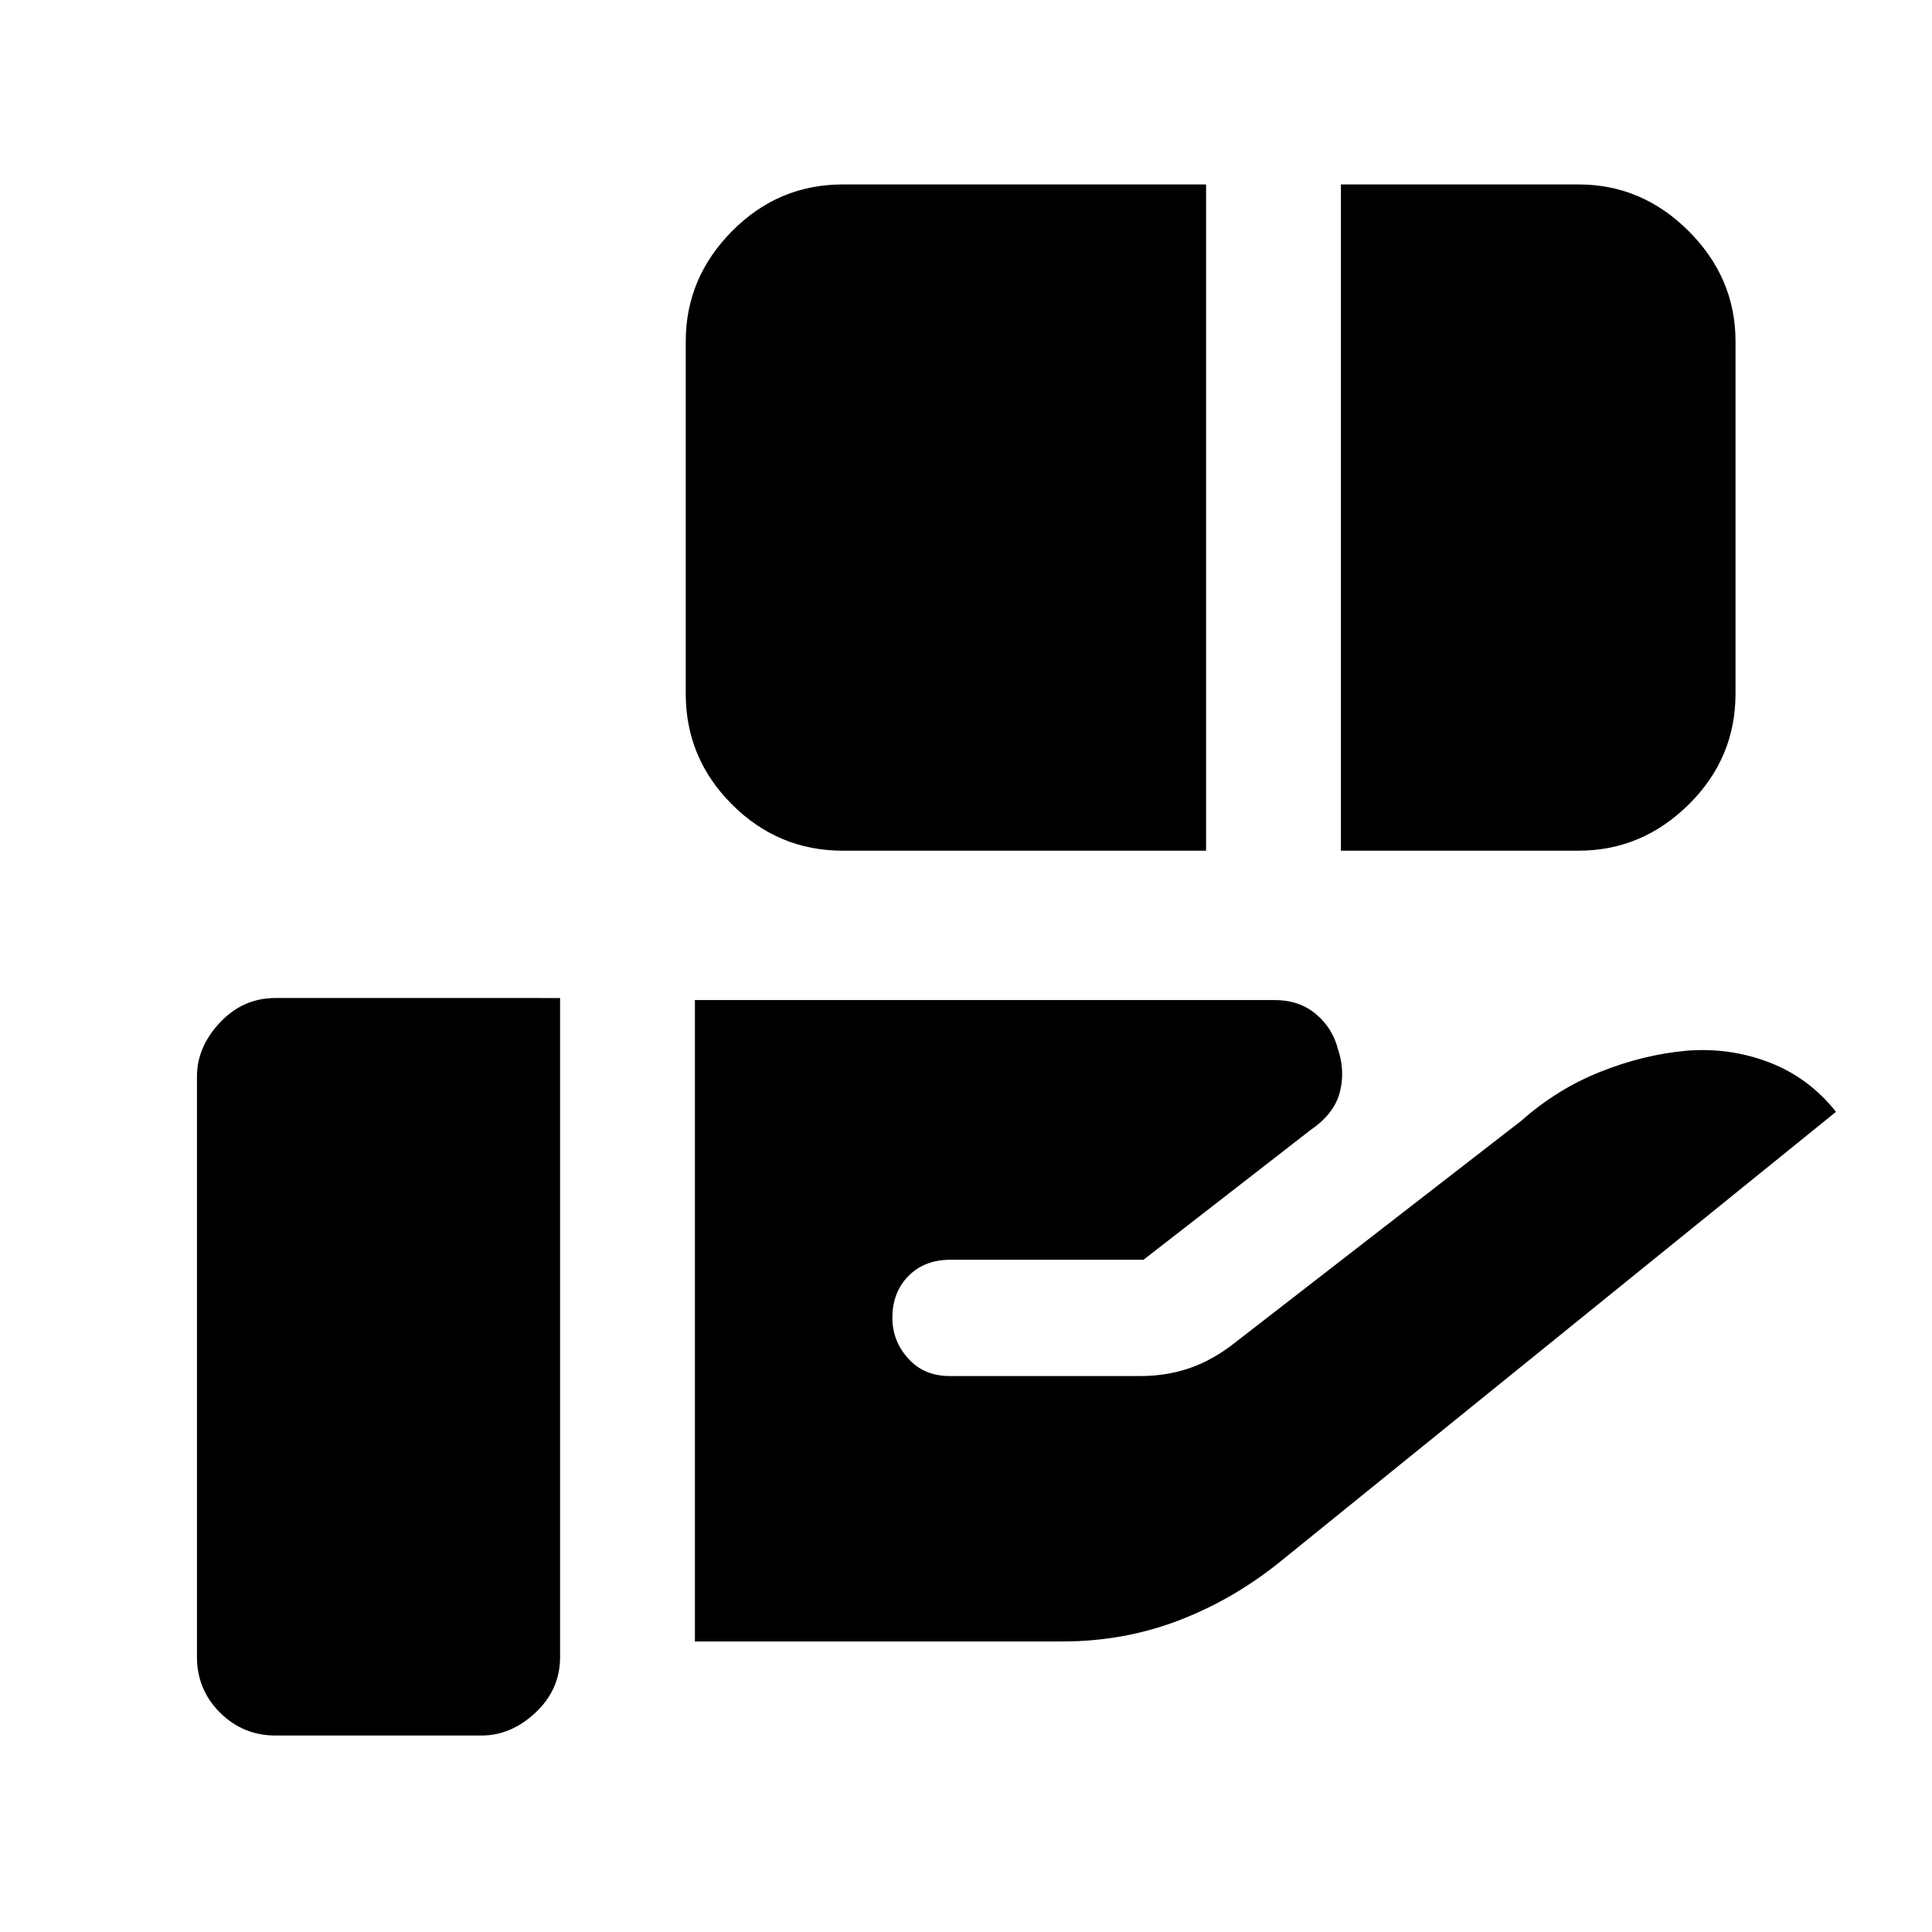 <svg xmlns="http://www.w3.org/2000/svg" height="20" viewBox="0 -960 960 960" width="20"><path d="M418.74-537.3q-32.04 0-55.02-22.98-22.98-22.98-22.98-55.02v-175.05q0-31.54 22.98-54.77 22.98-23.23 55.02-23.23H599.3v331.05H418.74Zm247.56 0v-331.05h118.07q31.54 0 54.77 23.23 23.23 23.23 23.23 54.77v175.05q0 32.04-23.23 55.02-23.23 22.98-54.77 22.98H666.3Zm-321 392.93v-318.72h287.94q12.26 0 20.52 6.87t11.02 17.35q3.76 11.24.9 21.85-2.85 10.61-14.57 18.59l-82.91 64.39h-95.9q-12.95 0-20.92 8.09-7.97 8.1-7.97 20.8 0 11.45 7.85 20.17 7.85 8.72 20.54 8.72h94.98q12.92 0 24.47-3.98 11.55-3.98 22.49-12.67l142.22-110.22q17.74-15.72 39.2-24.28 21.47-8.57 42.95-10.5 21.48-1.7 41.09 5.83 19.6 7.54 33.1 24.54l-276.15 223.5q-23.48 18.97-50.7 29.32-27.23 10.35-57.45 10.35H345.3ZM136.87-97.63q-16.15 0-27.58-11.42-11.42-11.43-11.42-27.58v-288.46q0-14.65 11.42-26.82 11.43-12.18 27.58-12.18H278.3v327.46q0 16.15-12.17 27.58-12.17 11.42-26.83 11.42H136.87Z"/></svg>